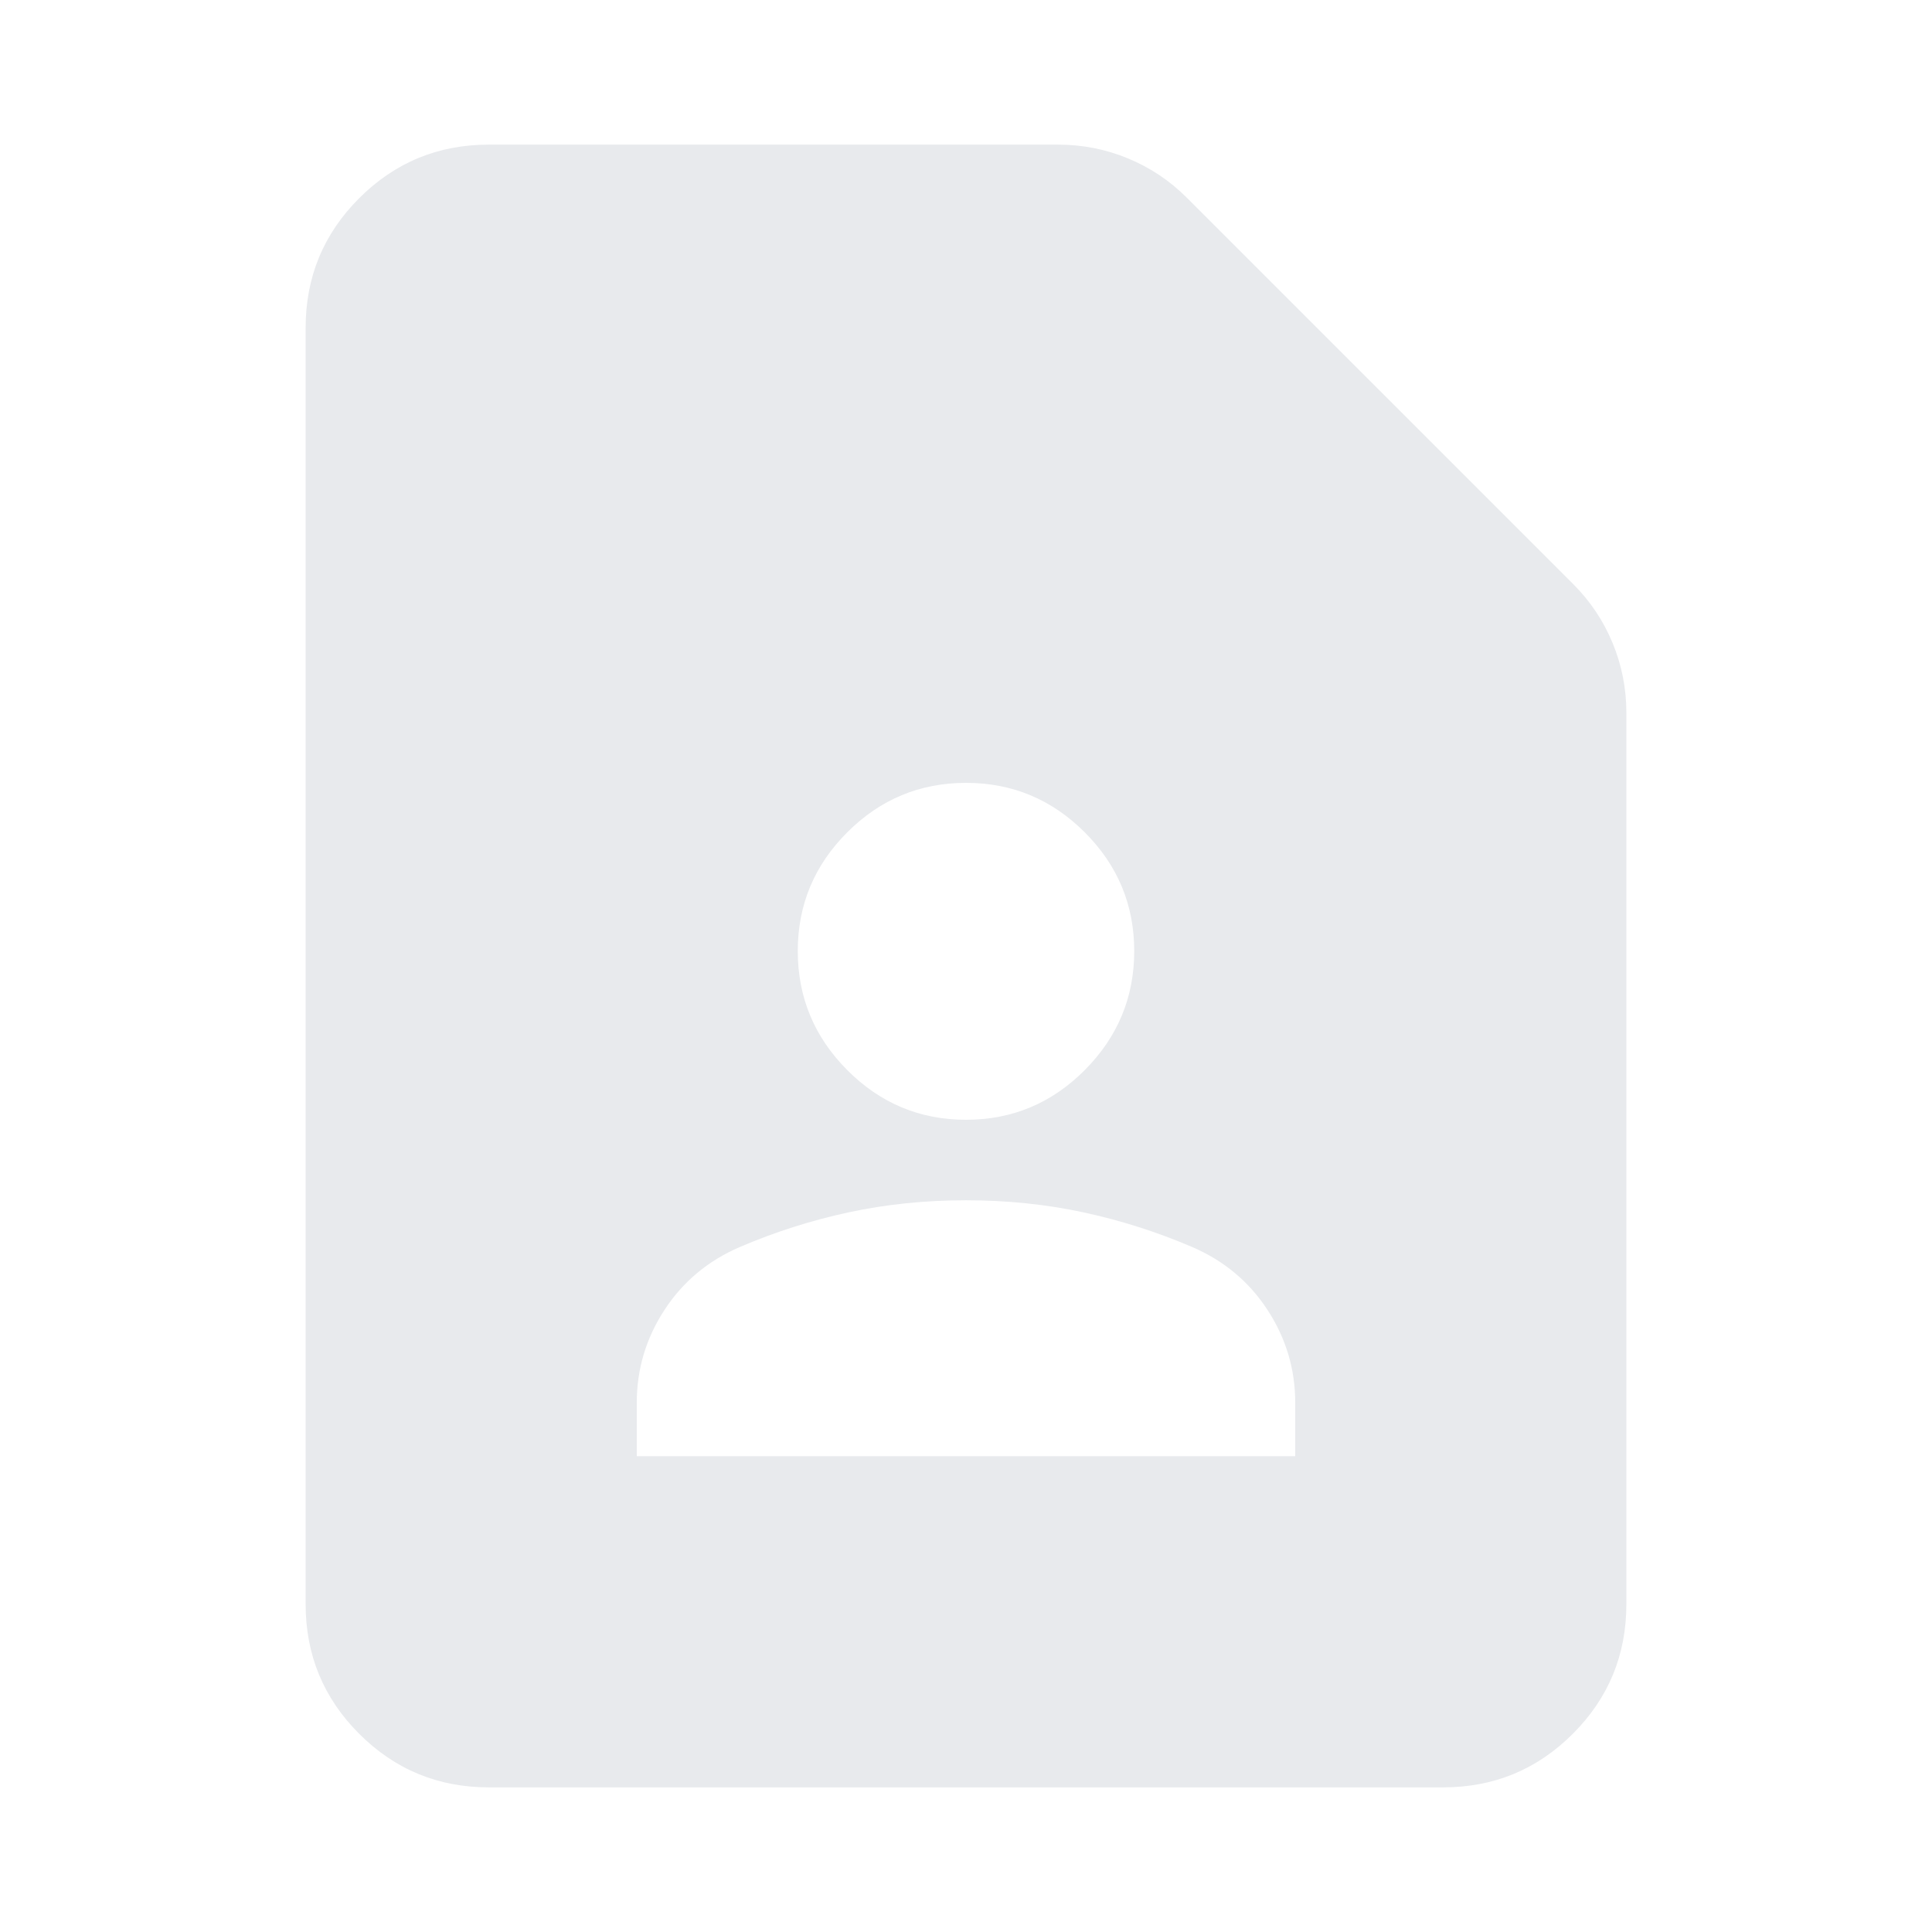 <svg xmlns="http://www.w3.org/2000/svg" height="24px" viewBox="0 -960 960 960" width="24px" fill="#e8eaed"><path d="M480-403.59q34.43 0 59.01-24.69 24.58-24.7 24.58-59.13 0-34.44-24.58-59.01Q514.43-571 480-571t-59.01 24.58q-24.58 24.57-24.58 59.01 0 34.43 24.58 59.13 24.58 24.69 59.01 24.69ZM316.41-236.41h327.18V-263q0-24.96-13.72-46.03-13.72-21.08-37.44-31.32-26.23-11.24-54.09-17.24-27.86-6-58.34-6-30.48 0-58.34 6-27.86 6-54.09 17.24-23.72 10.24-37.44 31.32-13.72 21.07-13.72 46.03v26.59ZM717.13-71.87H242.87q-37.78 0-64.39-26.61t-26.61-64.39v-634.26q0-37.78 26.61-64.39t64.39-26.61H525.8q18.16 0 34.69 6.84 16.53 6.83 29.21 19.51L781.78-669.7q12.68 12.68 19.51 29.21 6.84 16.53 6.84 34.69v442.93q0 37.78-26.61 64.39t-64.39 26.61Z"/></svg>